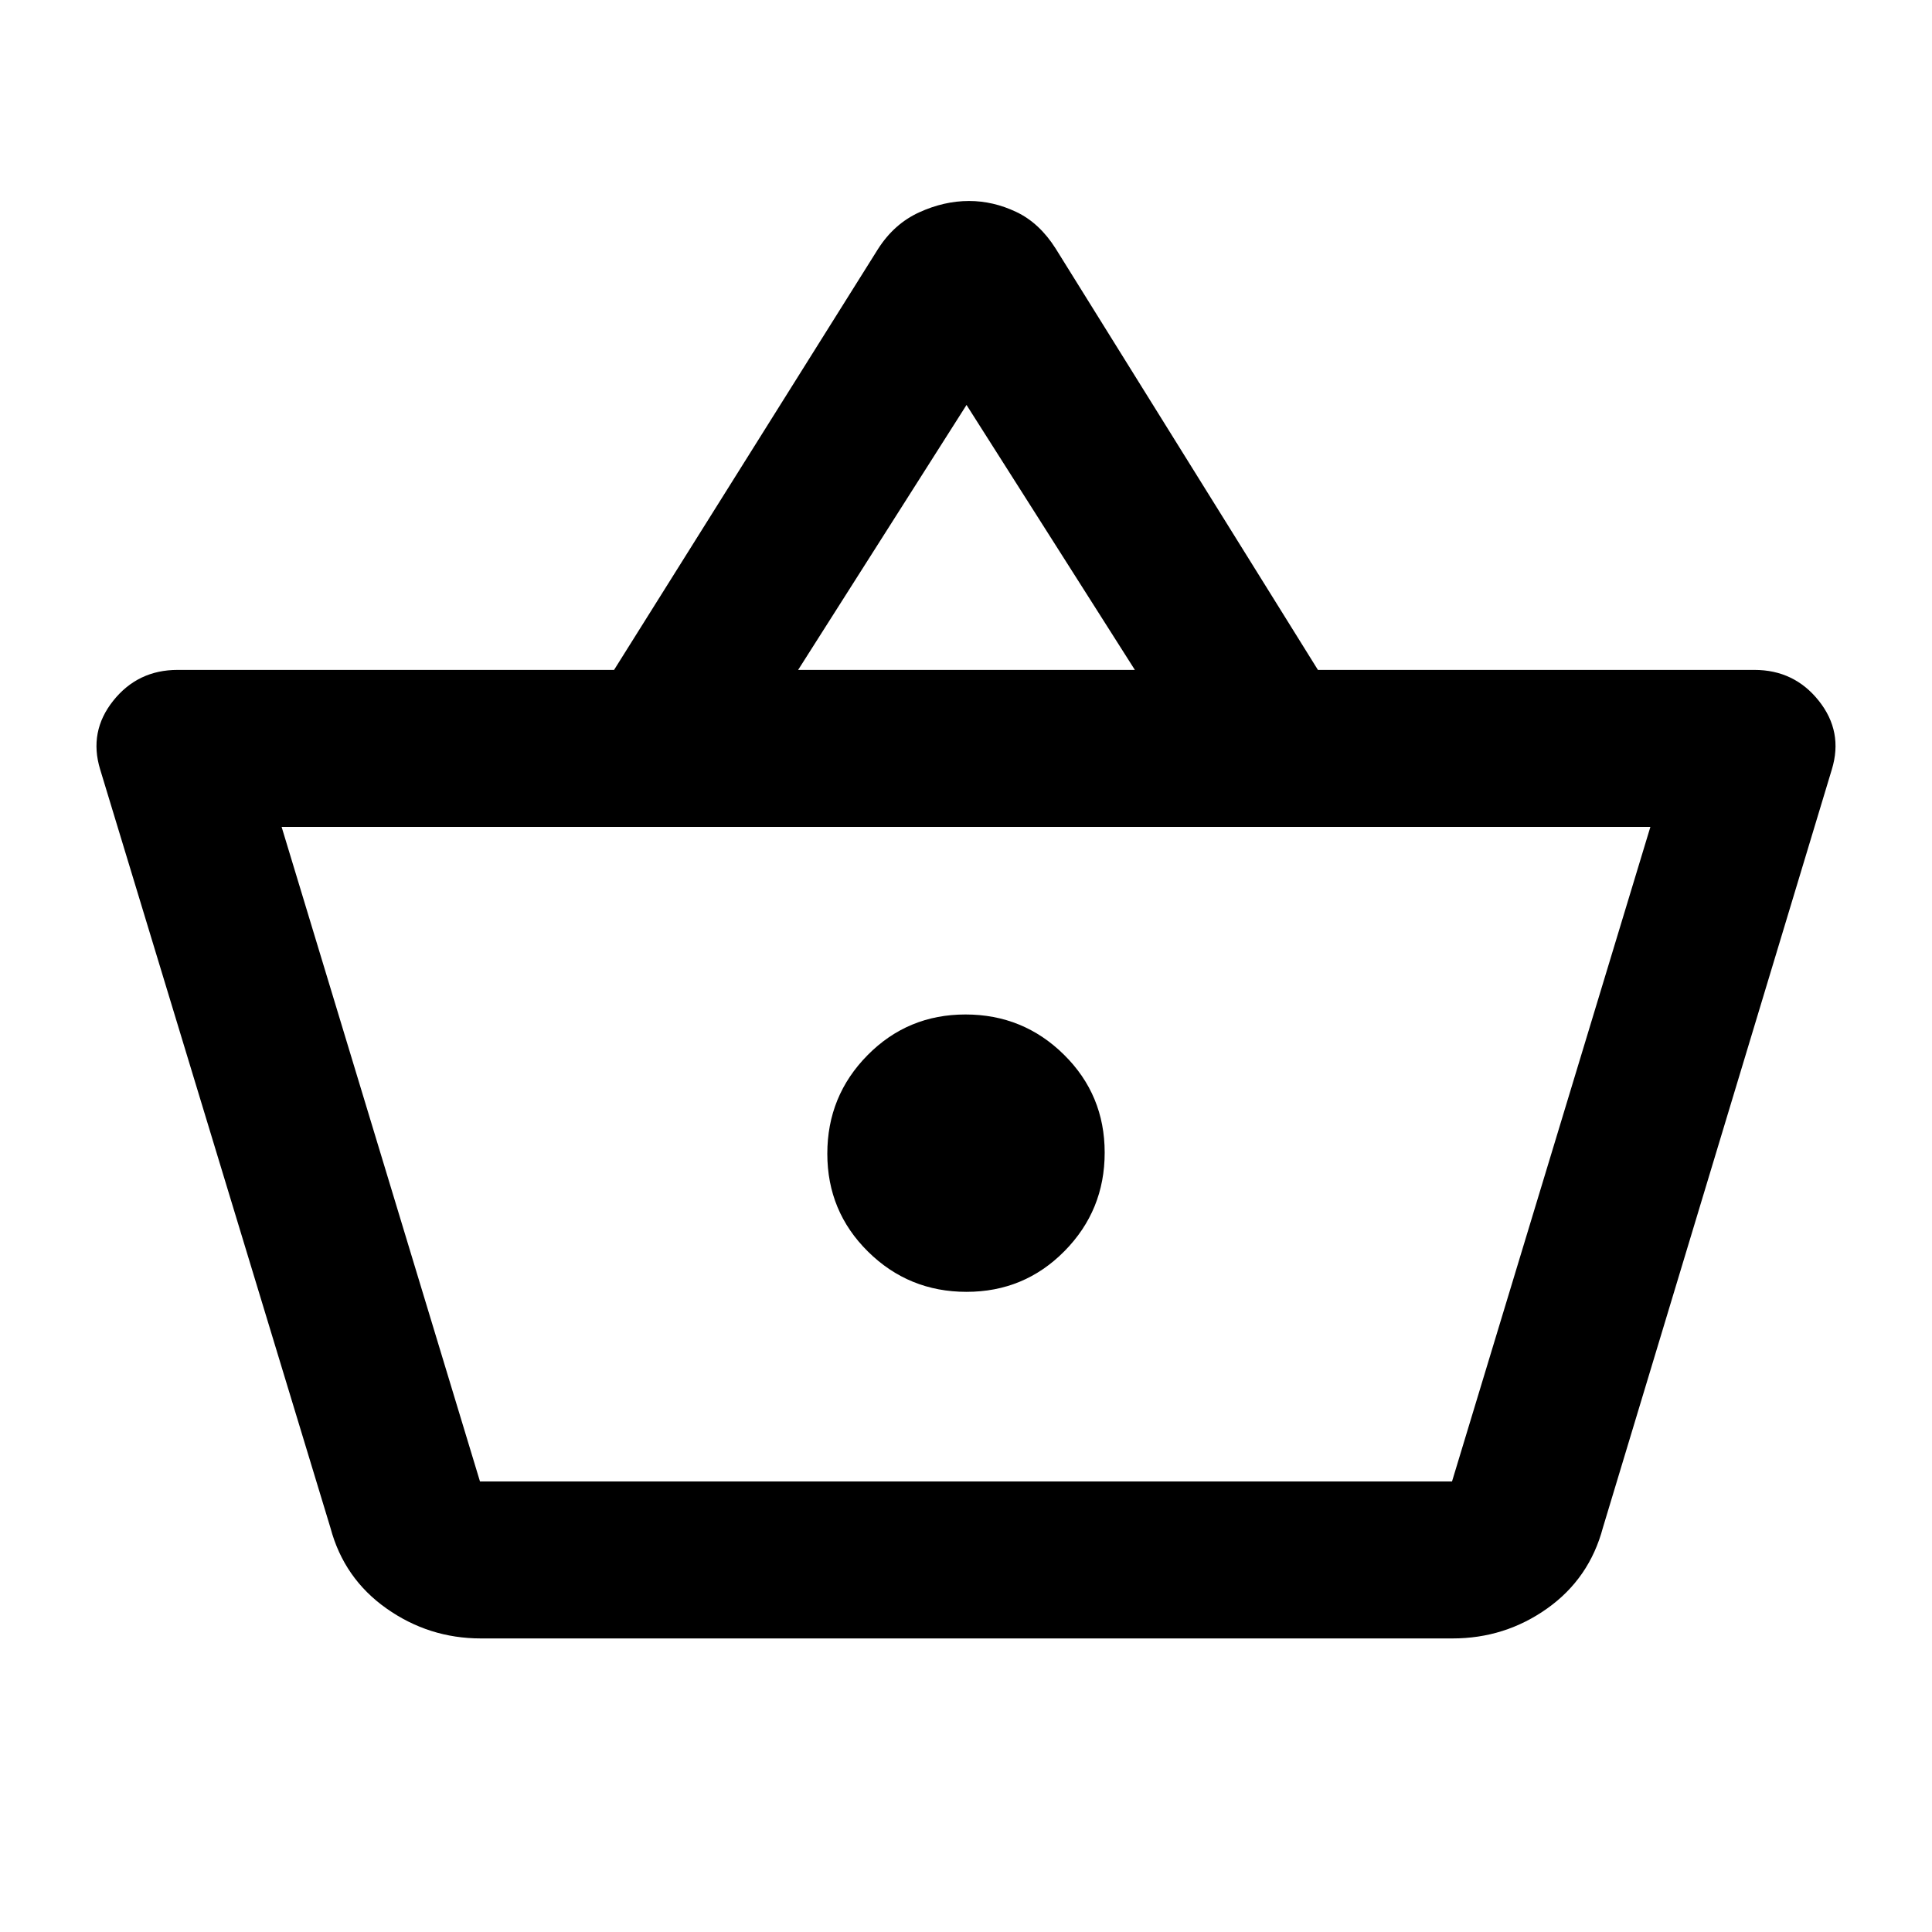 <svg xmlns="http://www.w3.org/2000/svg" height="20" viewBox="0 -960 960 960" width="20"><path d="M238.98-145.87q-25.85 0-46.95-14.9t-27.81-39.99L49.76-577.7q-5.72-18.76 6.5-34.1 12.21-15.33 32-15.33h216.87L436.3-836.3q7.97-12.47 20.36-18.15 12.38-5.68 24.84-5.68 12.02 0 23.51 5.46 11.49 5.45 19.55 18.19l130.31 209.35h216.87q19.79 0 32 15.33 12.22 15.34 6.5 34.1L796.5-201q-6.72 25.33-27.7 40.23-20.97 14.9-47.06 14.9H238.98Zm-.48-78h483l98.57-325.26H139.93l98.57 325.26Zm241.76-94.22q28.7 0 48.67-20.23 19.98-20.24 19.98-48.94t-20.23-48.67q-20.24-19.98-48.94-19.98t-48.67 20.23q-19.98 20.24-19.98 48.94t20.23 48.67q20.24 19.98 48.94 19.98Zm-83.67-309.04h167.32l-83.65-131.65-83.67 131.65ZM480-386.5Z"/></svg>